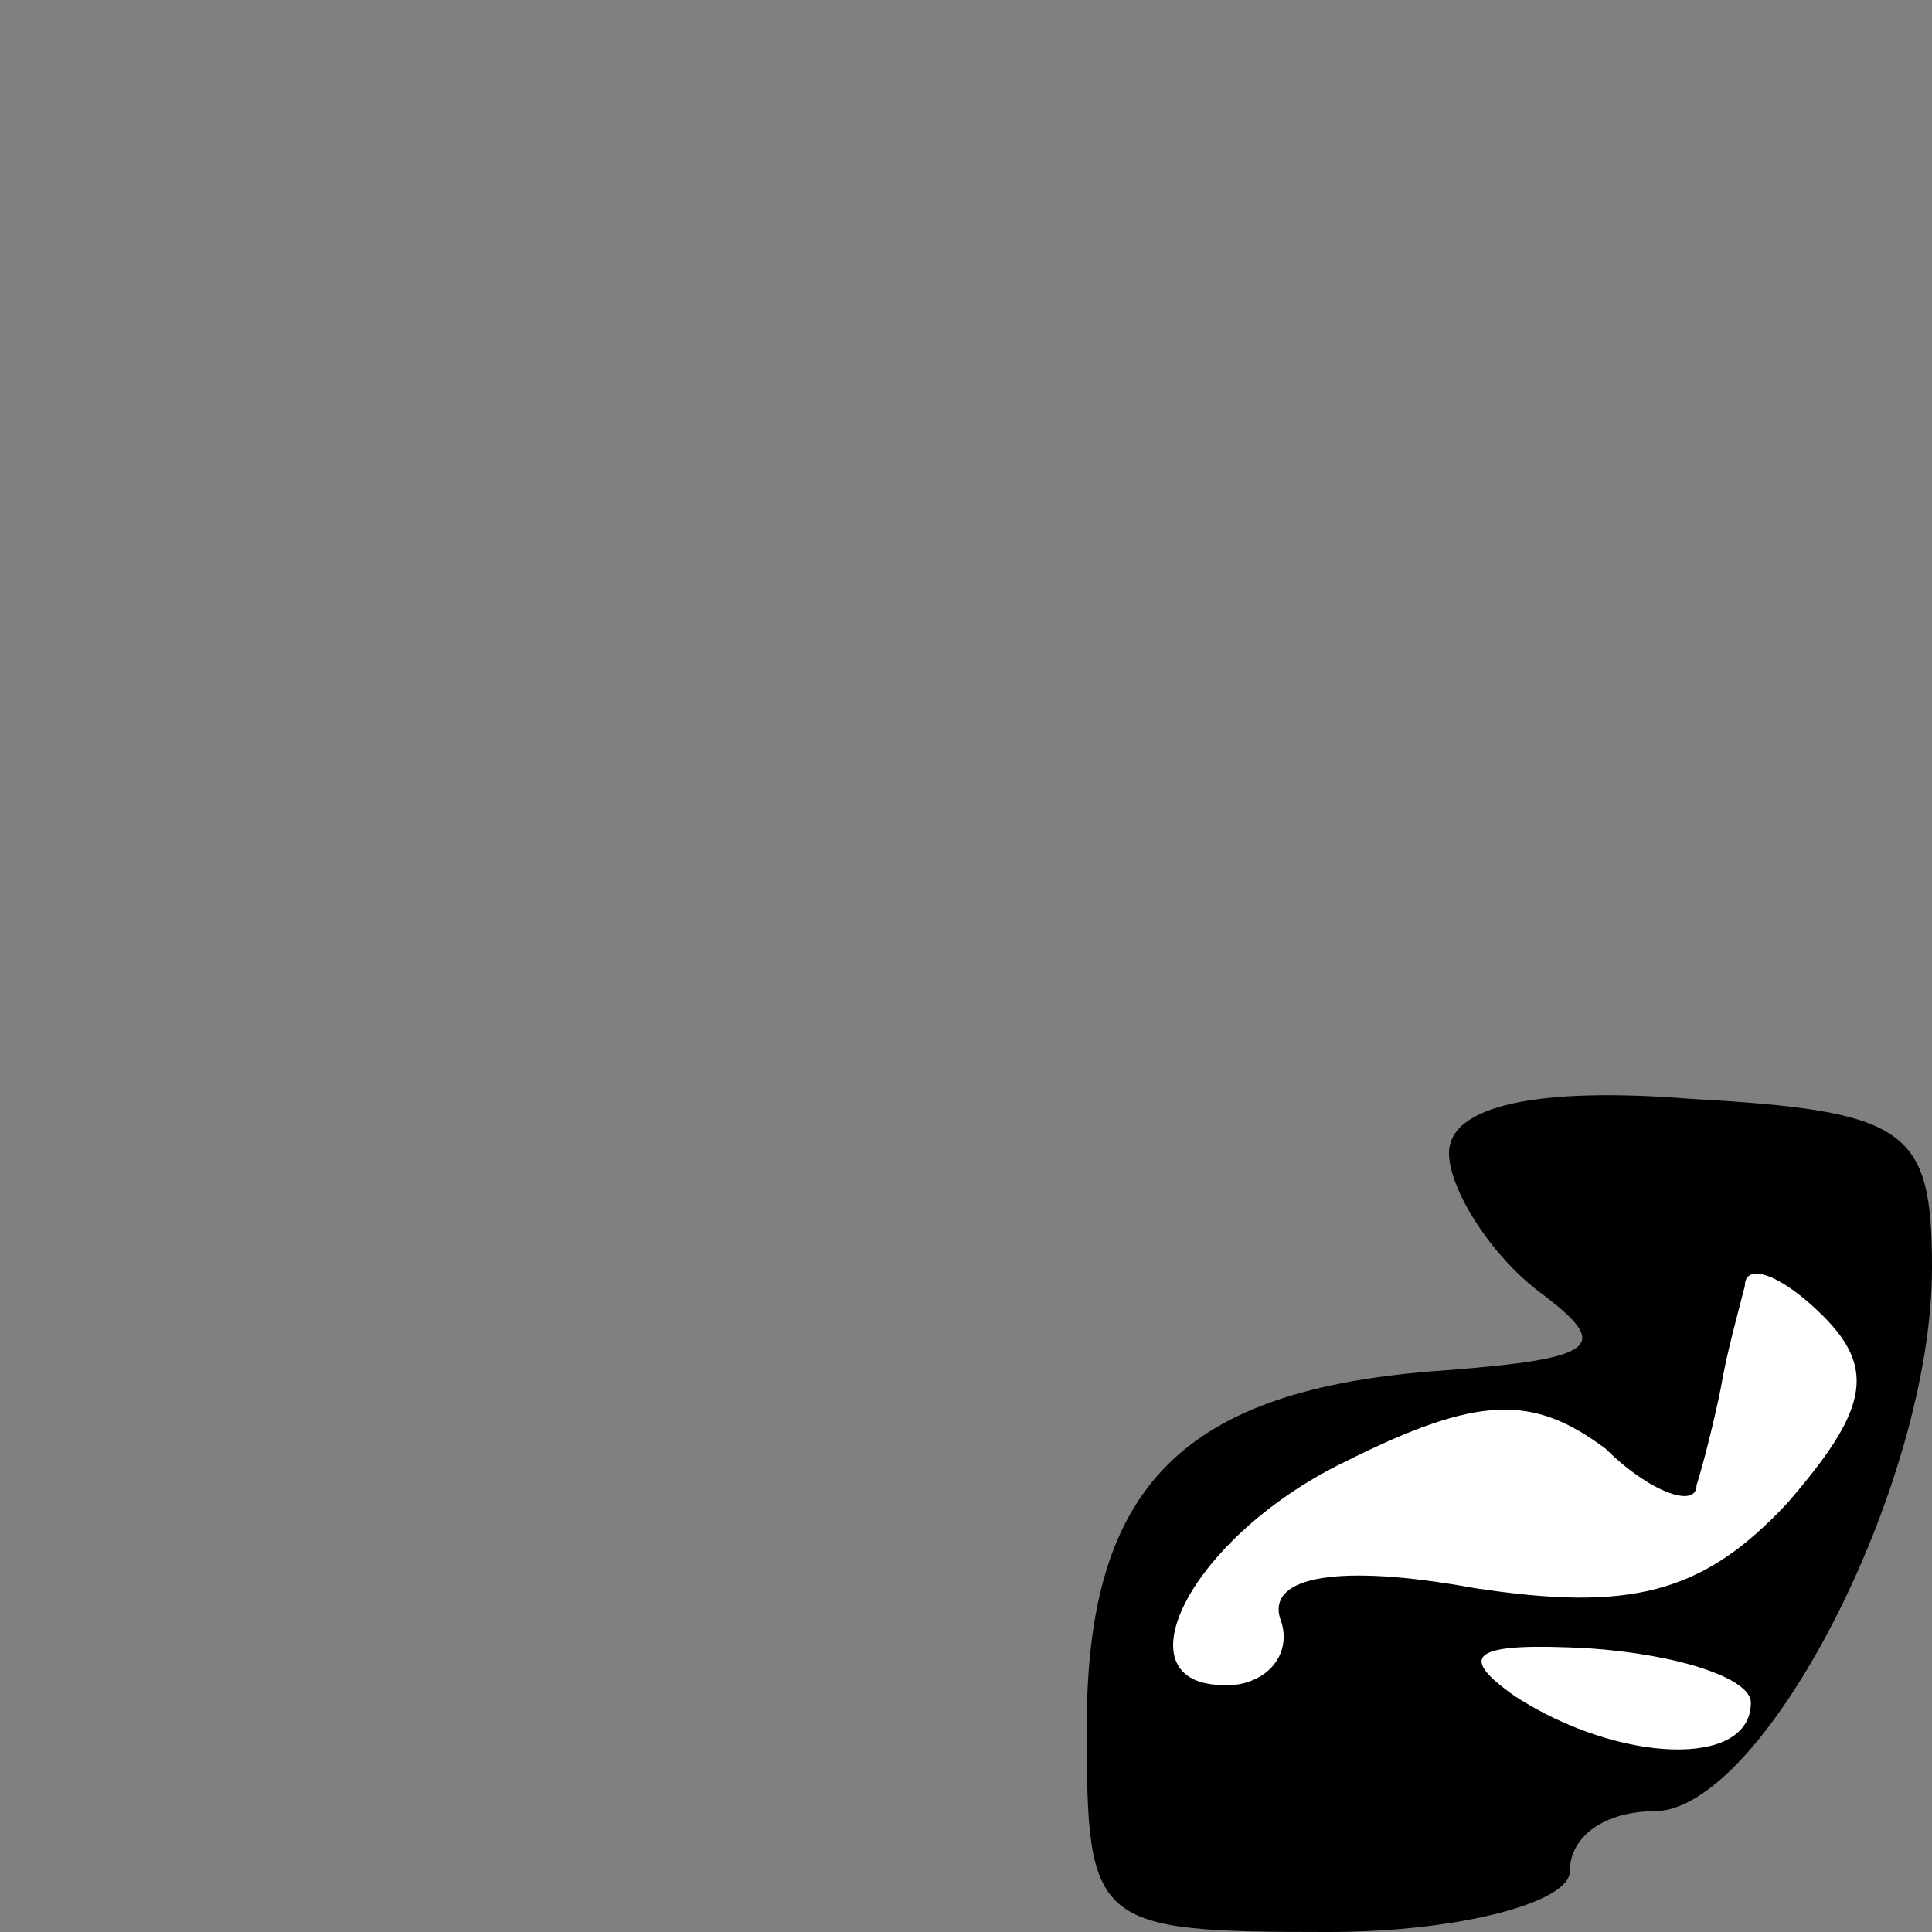 <?xml version="1.0" standalone="no"?>
<!DOCTYPE svg PUBLIC "-//W3C//DTD SVG 20010904//EN"
 "http://www.w3.org/TR/2001/REC-SVG-20010904/DTD/svg10.dtd">
<svg version="1.0" xmlns="http://www.w3.org/2000/svg"
 width="32pt" height="32pt" viewBox="0 0 32 32"
 preserveAspectRatio="xMidYMid meet">
<rect x="0" y="0" width="32" height="32" fill="#808080" stroke="none"/>
<g transform="translate(0,32) scale(0.1,-0.1)"
fill="#000000" stroke="none">
<path fill="#000000" stroke="none" d="M240 129 c0 -6 7 -17 15 -23 12 -9 10
-11 -16 -13 -43 -3 -59 -19 -59 -59 0 -33 1 -34 40 -34 22 0 40 5 40 10 0 6 6
10 14 10 18 0 46 54 46 90 0 23 -4 26 -40 28 -25 2 -40 -1 -40 -9z"/>
<path fill="#ffffff" stroke="none" d="M296 71 c-14 -15 -26 -18 -52 -14 -22
4 -34 2 -32 -5 2 -5 -1 -10 -7 -11 -21 -2 -9 24 18 37 22 11 31 11 43 2 7 -7
15 -10 15 -6 1 3 3 11 4 16 1 6 3 13 4 17 0 4 6 2 13 -5 9 -9 7 -16 -6 -31z"/>
<path fill="#ffffff" stroke="none" d="M290 38 c0 -11 -22 -10 -39 1 -10 7 -7
9 12 8 15 -1 27 -5 27 -9z"/>
</g>
</svg>
